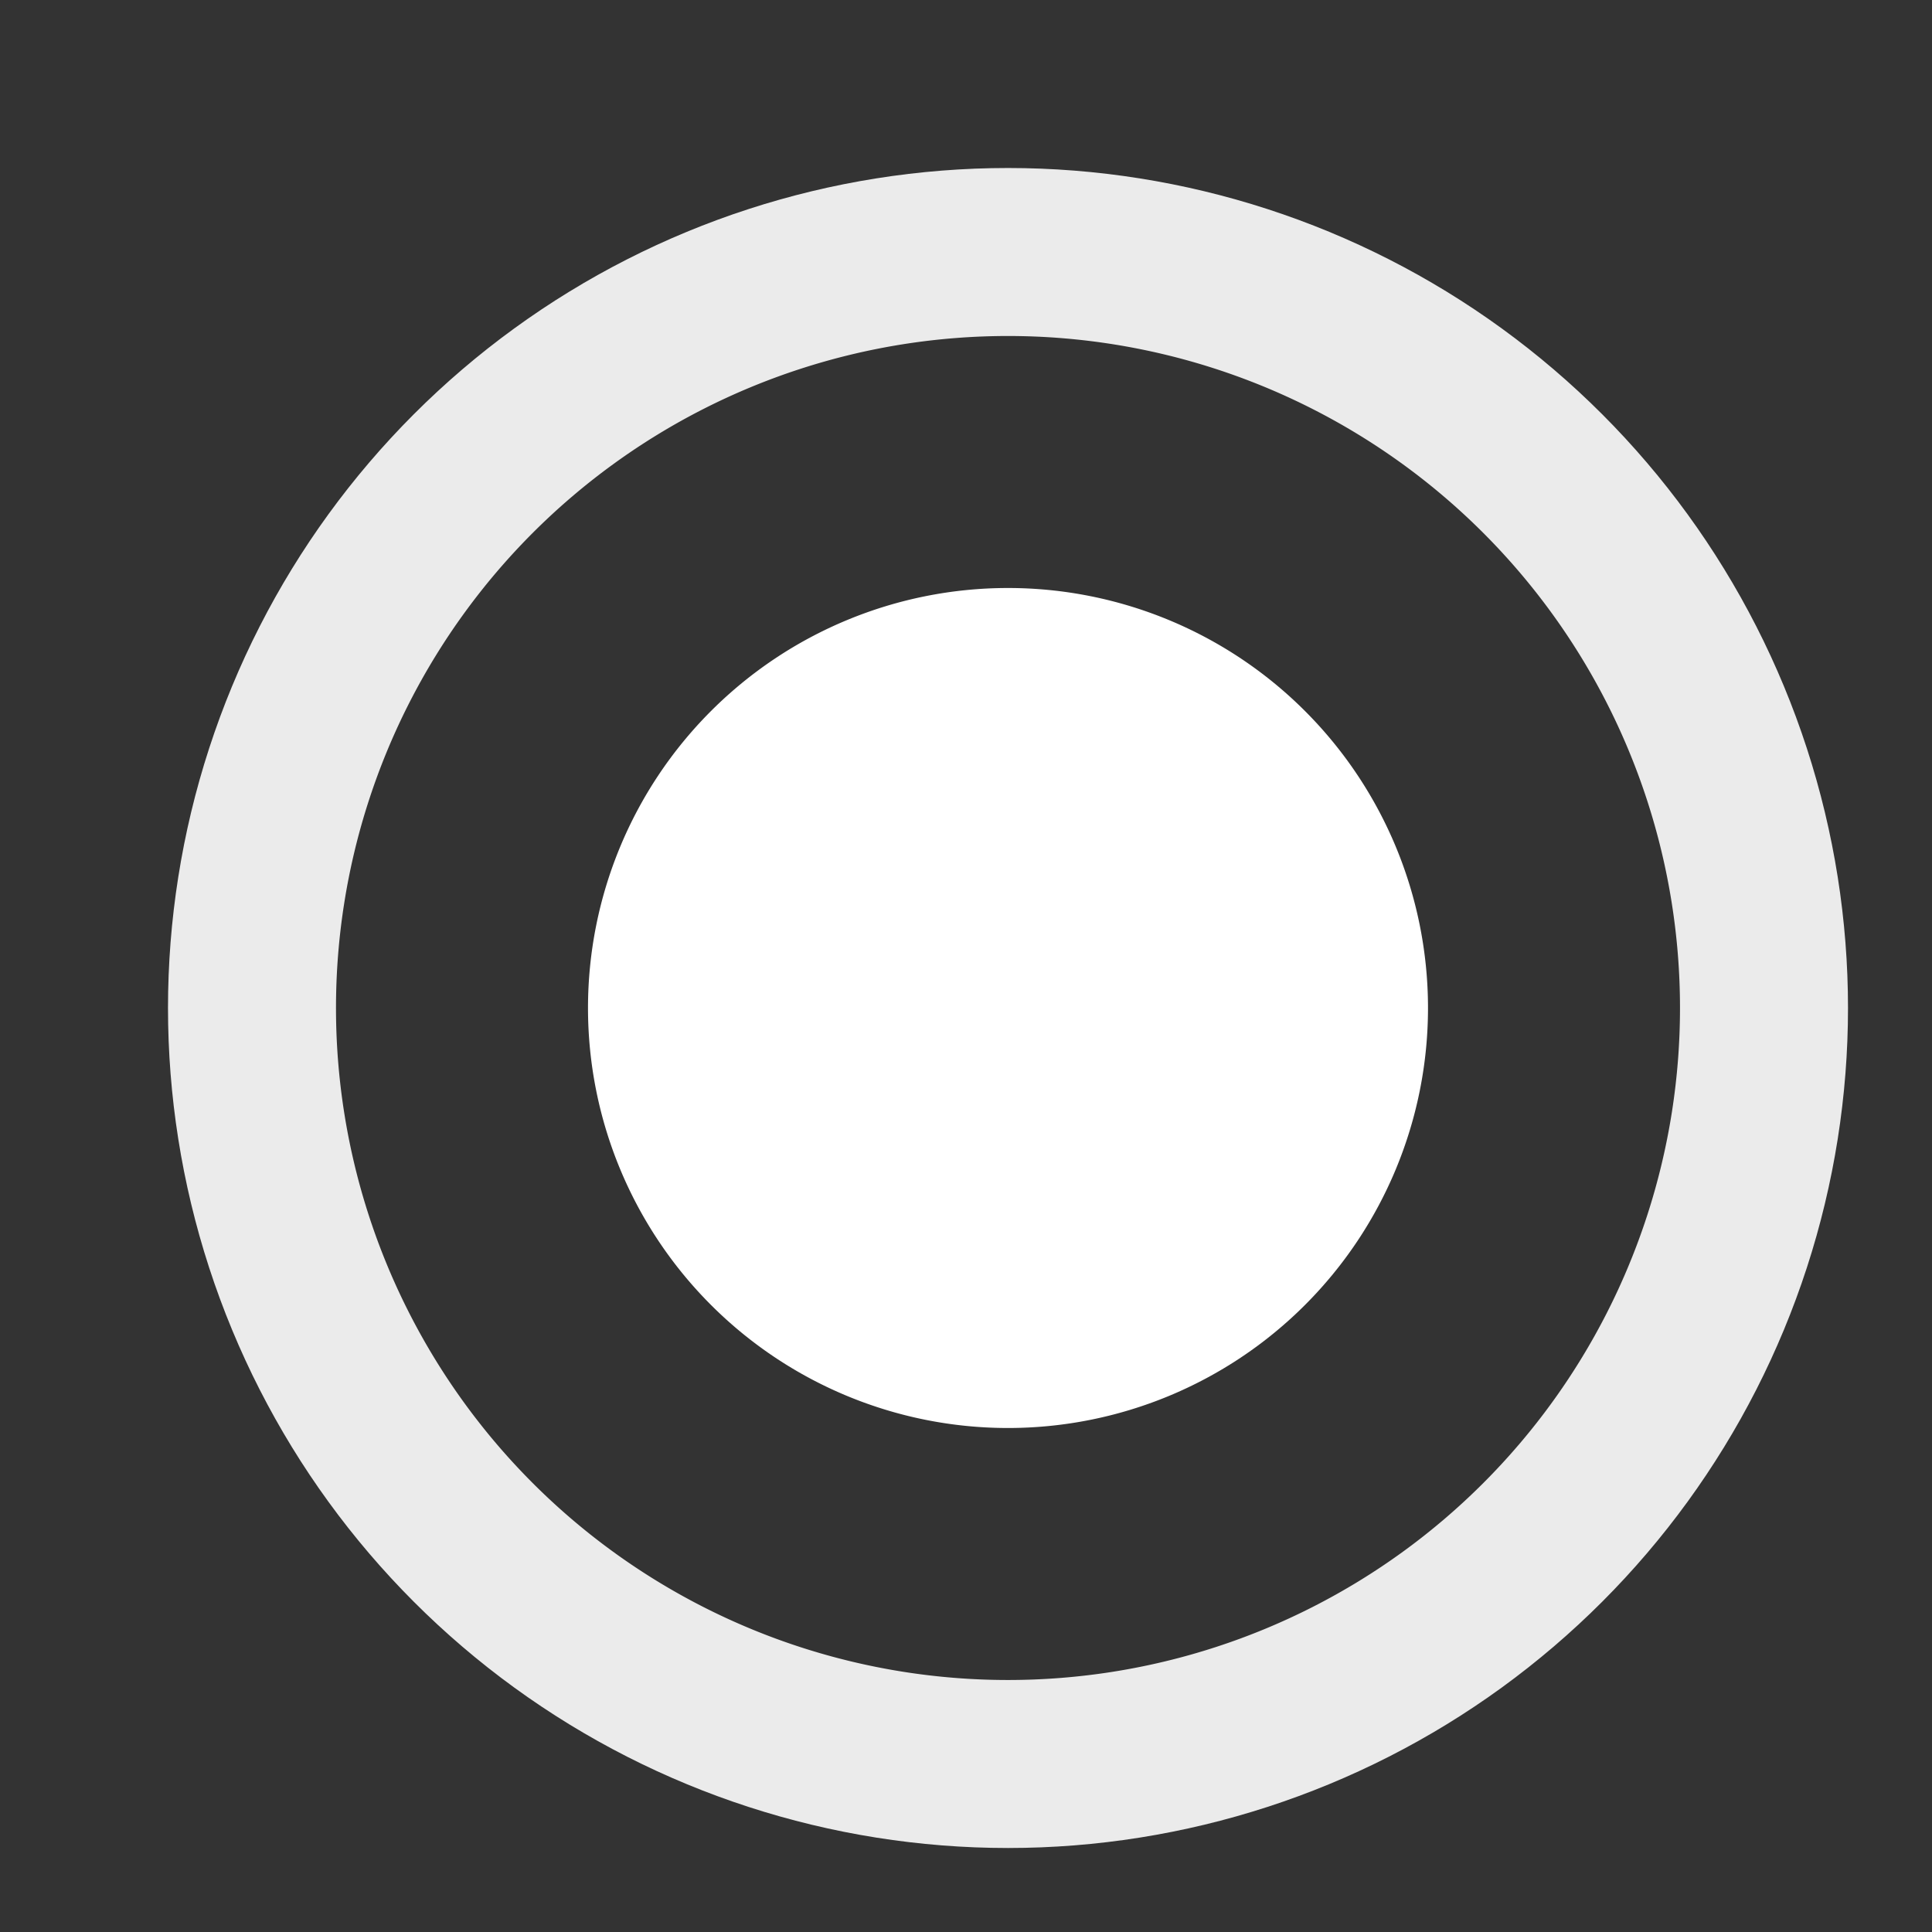<svg xmlns="http://www.w3.org/2000/svg" xmlns:xlink="http://www.w3.org/1999/xlink" width="23" height="23" viewBox="0 0 23 23"><rect x="0" y="0" width="23" height="23" fill="#333333" stroke="none"/><defs><path id="xwnwa" d="M763 483a10 10 0 1 1 0 20 10 10 0 0 1 0-20z"/><path id="xwnwc" d="M763 488a5 5 0 1 1 0 10 5 5 0 0 1 0-10z"/><clipPath id="xwnwb"><use fill="#fff" xlink:href="#xwnwa"/></clipPath></defs><g><g transform="translate(-751 -481)"><use fill="none" xlink:href="#xwnwa"/><use fill="#fff" fill-opacity="0" stroke="#ebebeb" stroke-linecap="round" stroke-linejoin="round" stroke-miterlimit="50" stroke-width="4" clip-path="url(&quot;#xwnwb&quot;)" xlink:href="#xwnwa"/></g><g transform="translate(-751 -481)"><use fill="#FFF" xlink:href="#xwnwc"/></g></g></svg>
